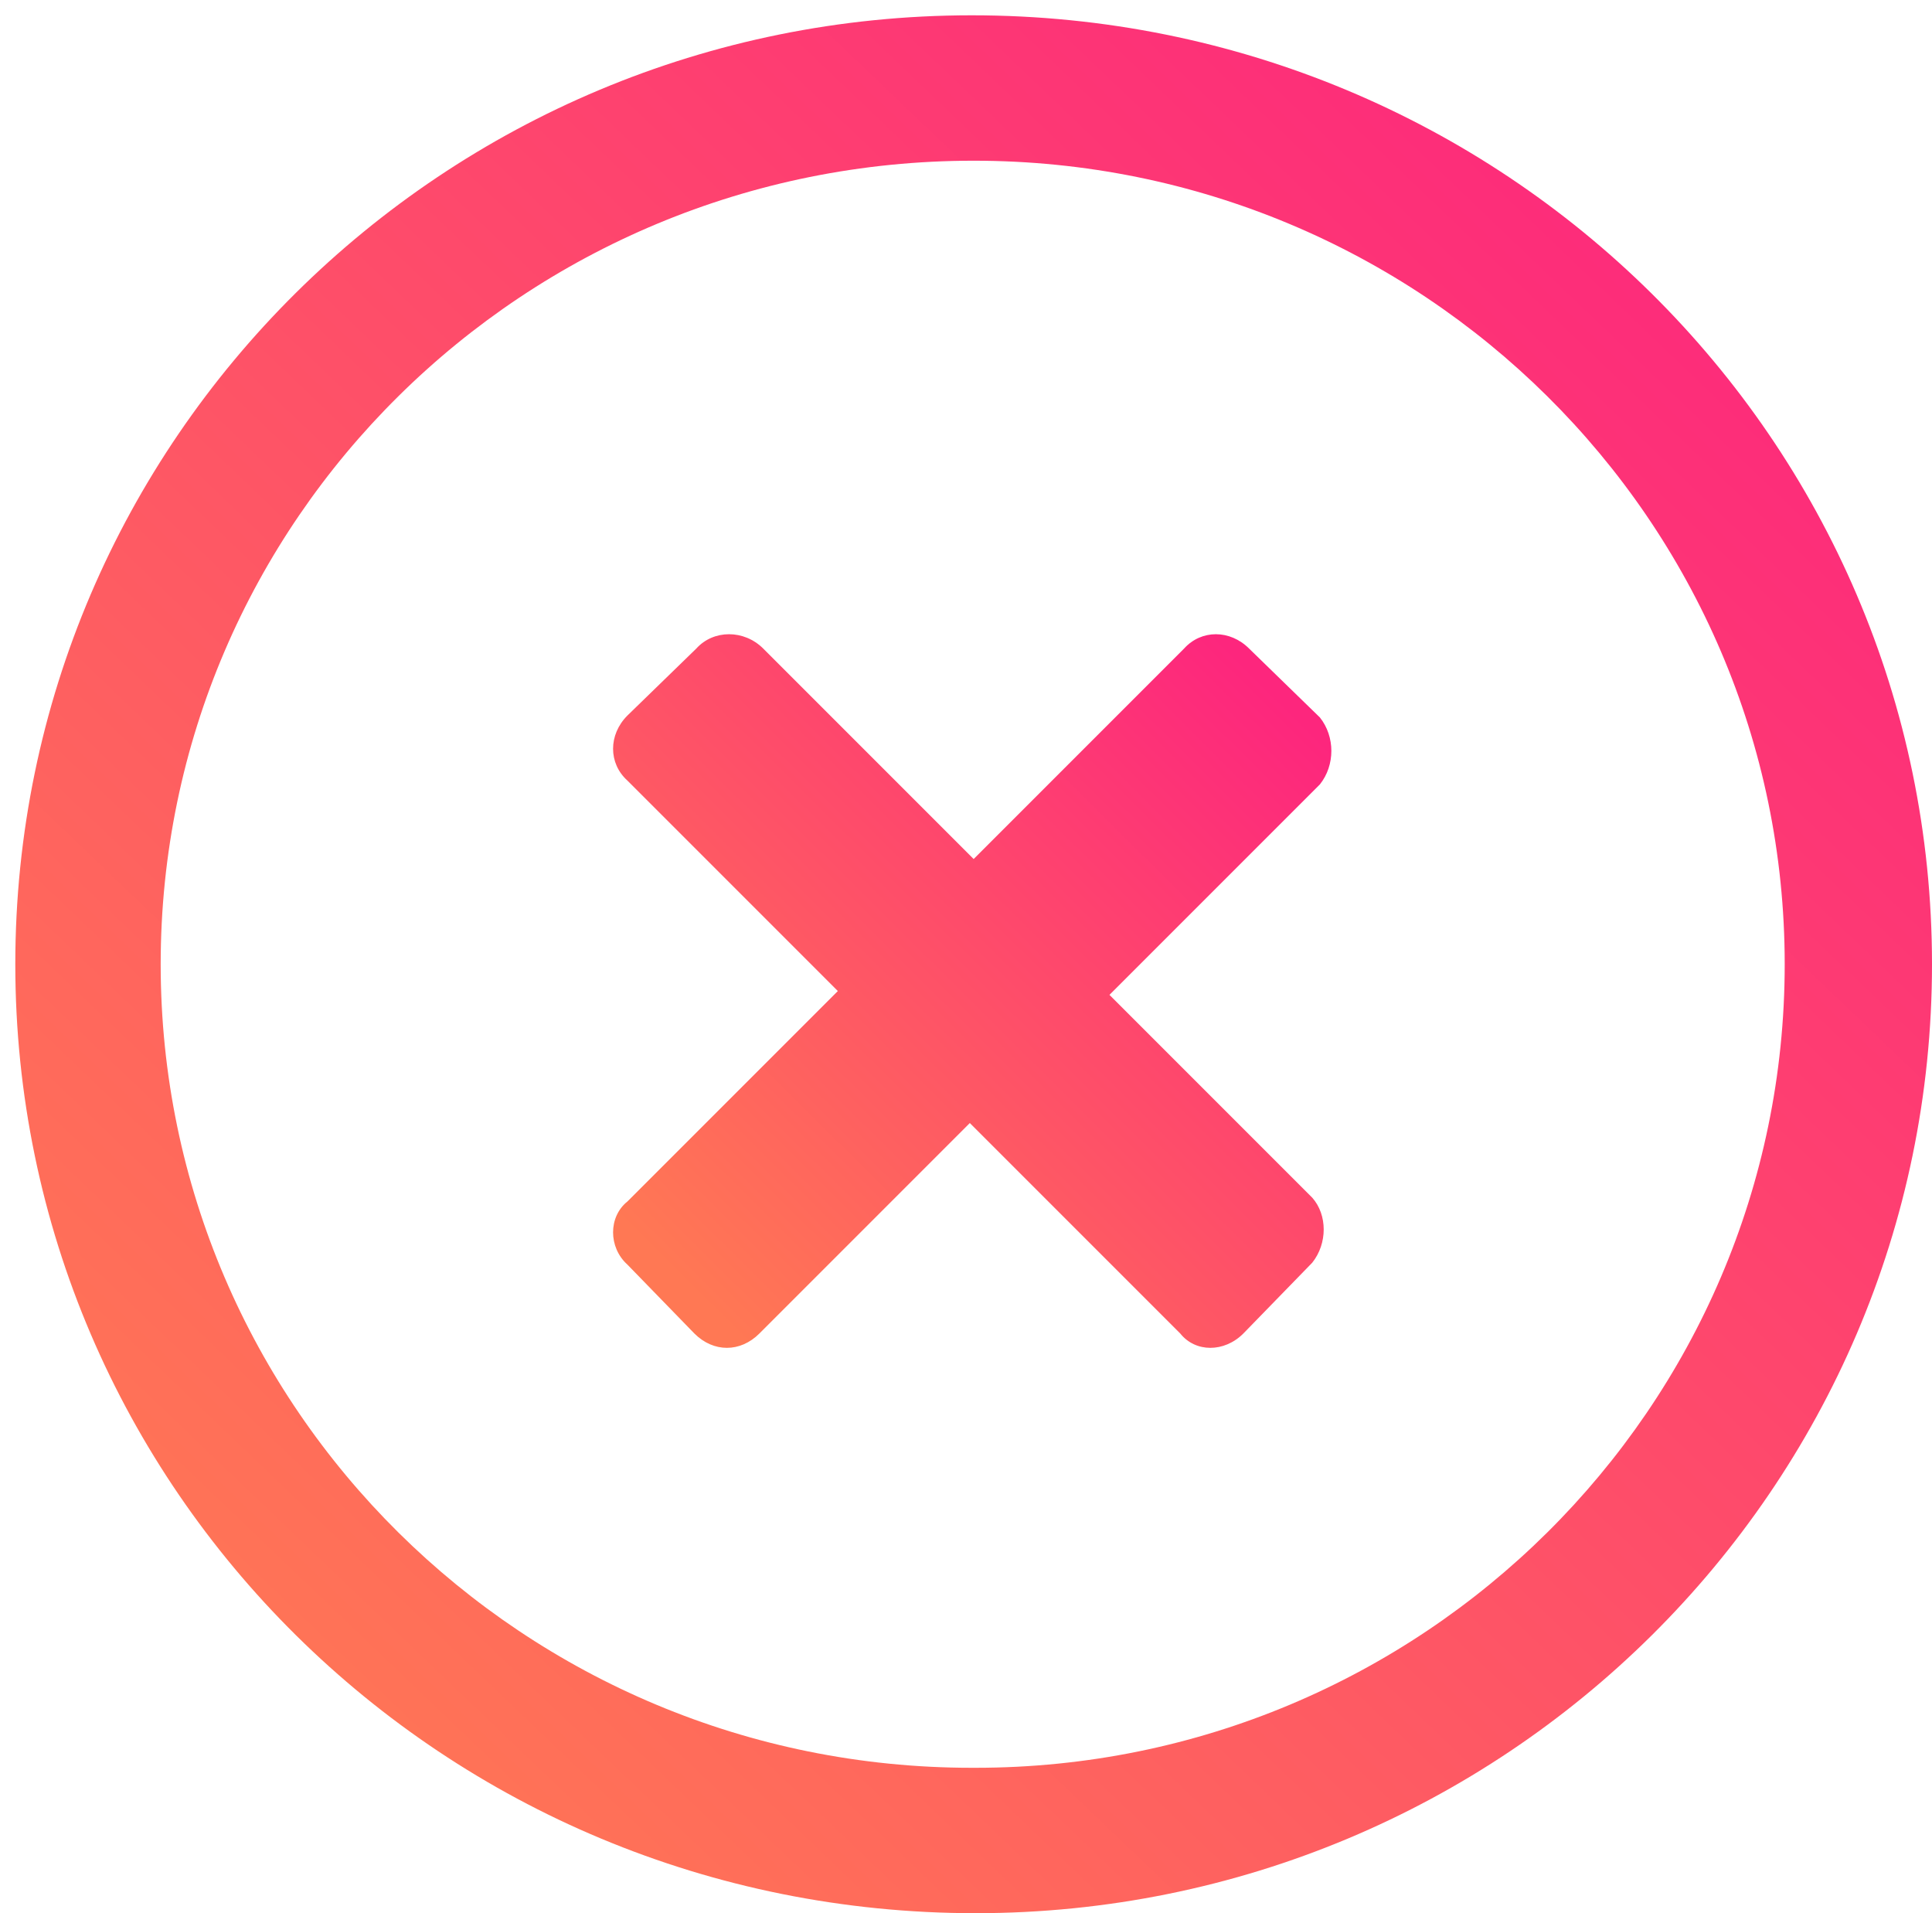 <svg xmlns="http://www.w3.org/2000/svg" viewBox="0 0 101 100"><defs><linearGradient id="a" x1="9.7%" x2="91.1%" y1="89.9%" y2="7.9%"><stop offset="0%" stop-color="#FF7854"/><stop offset="100%" stop-color="#FD267D"/></linearGradient></defs><g fill="url(#a)" fill-rule="evenodd" transform="translate(-139 -793)"><path fill-rule="nonzero" d="M190 893c-27.8 0-50.2-22.2-50.2-49.6 0-27.4 22.4-49.6 50-49.6 27.8 0 50.2 22.2 50.2 49.6 0 27.4-22.4 49.6-50 49.6zm0-7.6c23.3 0 42.3-18.8 42.3-42s-19-42-42.4-42c-23.5 0-42.5 18.8-42.5 42s19 42 42.4 42z"/><path d="M197 845l11-11c.8-1 .8-2.5 0-3.5l-3.7-3.6c-1-1-2.5-1-3.4 0l-11 11-11-11c-1-1-2.6-1-3.5 0l-3.6 3.5c-1 1-1 2.5 0 3.4l11 11-11 11c-1 .8-1 2.4 0 3.3l3.5 3.6c1 1 2.4 1 3.4 0l11-11 11 11c.8 1 2.3 1 3.3 0l3.6-3.7c.8-1 .8-2.5 0-3.4l-11-11z"/></g></svg>